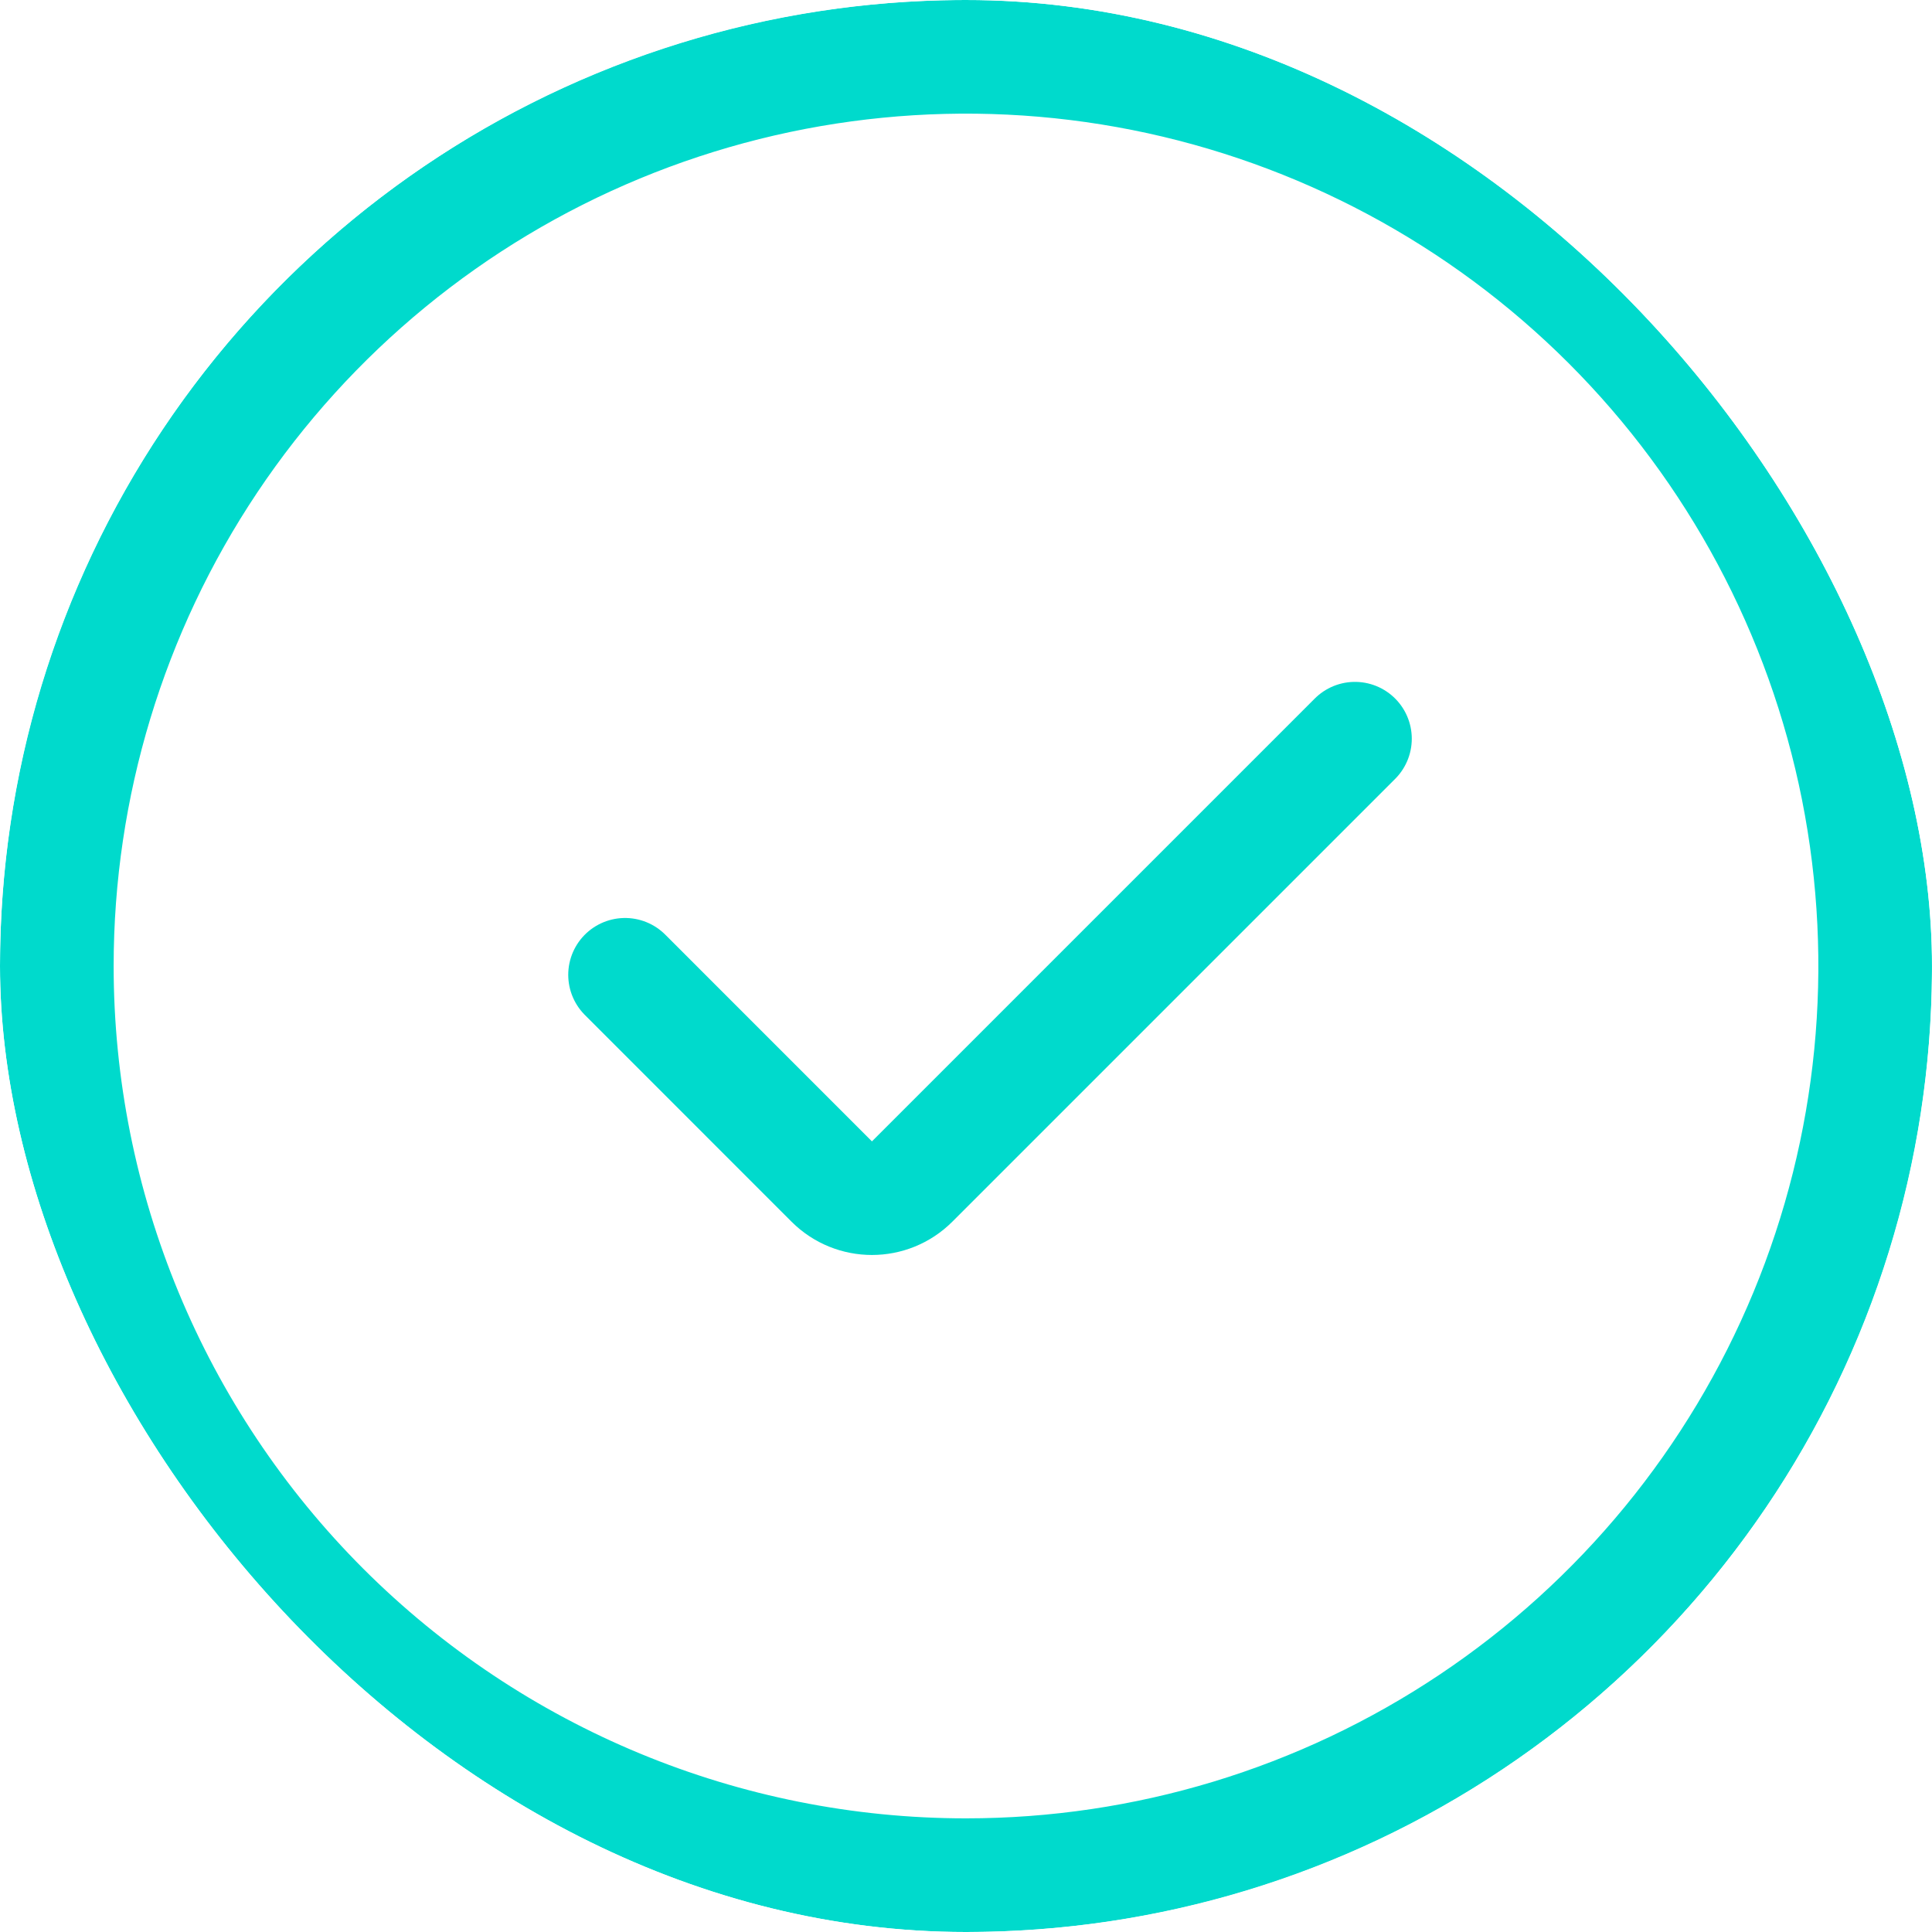 <svg width="34" height="34" viewBox="0 0 34 34" fill="none" xmlns="http://www.w3.org/2000/svg">
<g clip-path="url(#clip0_673_988)">
<g filter="url(#filter0_b_673_988)">
<path d="M25.889 30.303C23.258 32.062 20.165 33 17 33C12.757 33 8.687 31.314 5.686 28.314C2.686 25.313 1 21.244 1 17C1 13.835 1.938 10.742 3.696 8.111C5.455 5.48 7.953 3.429 10.877 2.218C13.801 1.007 17.018 0.69 20.121 1.307C23.225 1.925 26.076 3.449 28.314 5.686C30.551 7.924 32.075 10.775 32.693 13.879C33.31 16.982 32.993 20.199 31.782 23.123C30.571 26.047 28.52 28.545 25.889 30.303Z" stroke="#00DACC" stroke-width="2"/>
</g>
<path d="M23.845 13L16.052 20.793C15.661 21.183 15.028 21.183 14.637 20.793L11 17.155" stroke="#00DACC" stroke-width="2" stroke-linecap="round"/>
</g>
<defs>
<filter id="filter0_b_673_988" x="-50" y="-50" width="134" height="134" filterUnits="userSpaceOnUse" color-interpolation-filters="sRGB">
<feFlood flood-opacity="0" result="BackgroundImageFix"/>
<feGaussianBlur in="BackgroundImageFix" stdDeviation="25"/>
<feComposite in2="SourceAlpha" operator="in" result="effect1_backgroundBlur_673_988"/>
<feBlend mode="normal" in="SourceGraphic" in2="effect1_backgroundBlur_673_988" result="shape"/>
</filter>
<clipPath id="clip0_673_988">
<rect width="34" height="34" rx="17" fill="white"/>
</clipPath>
</defs>
</svg>
